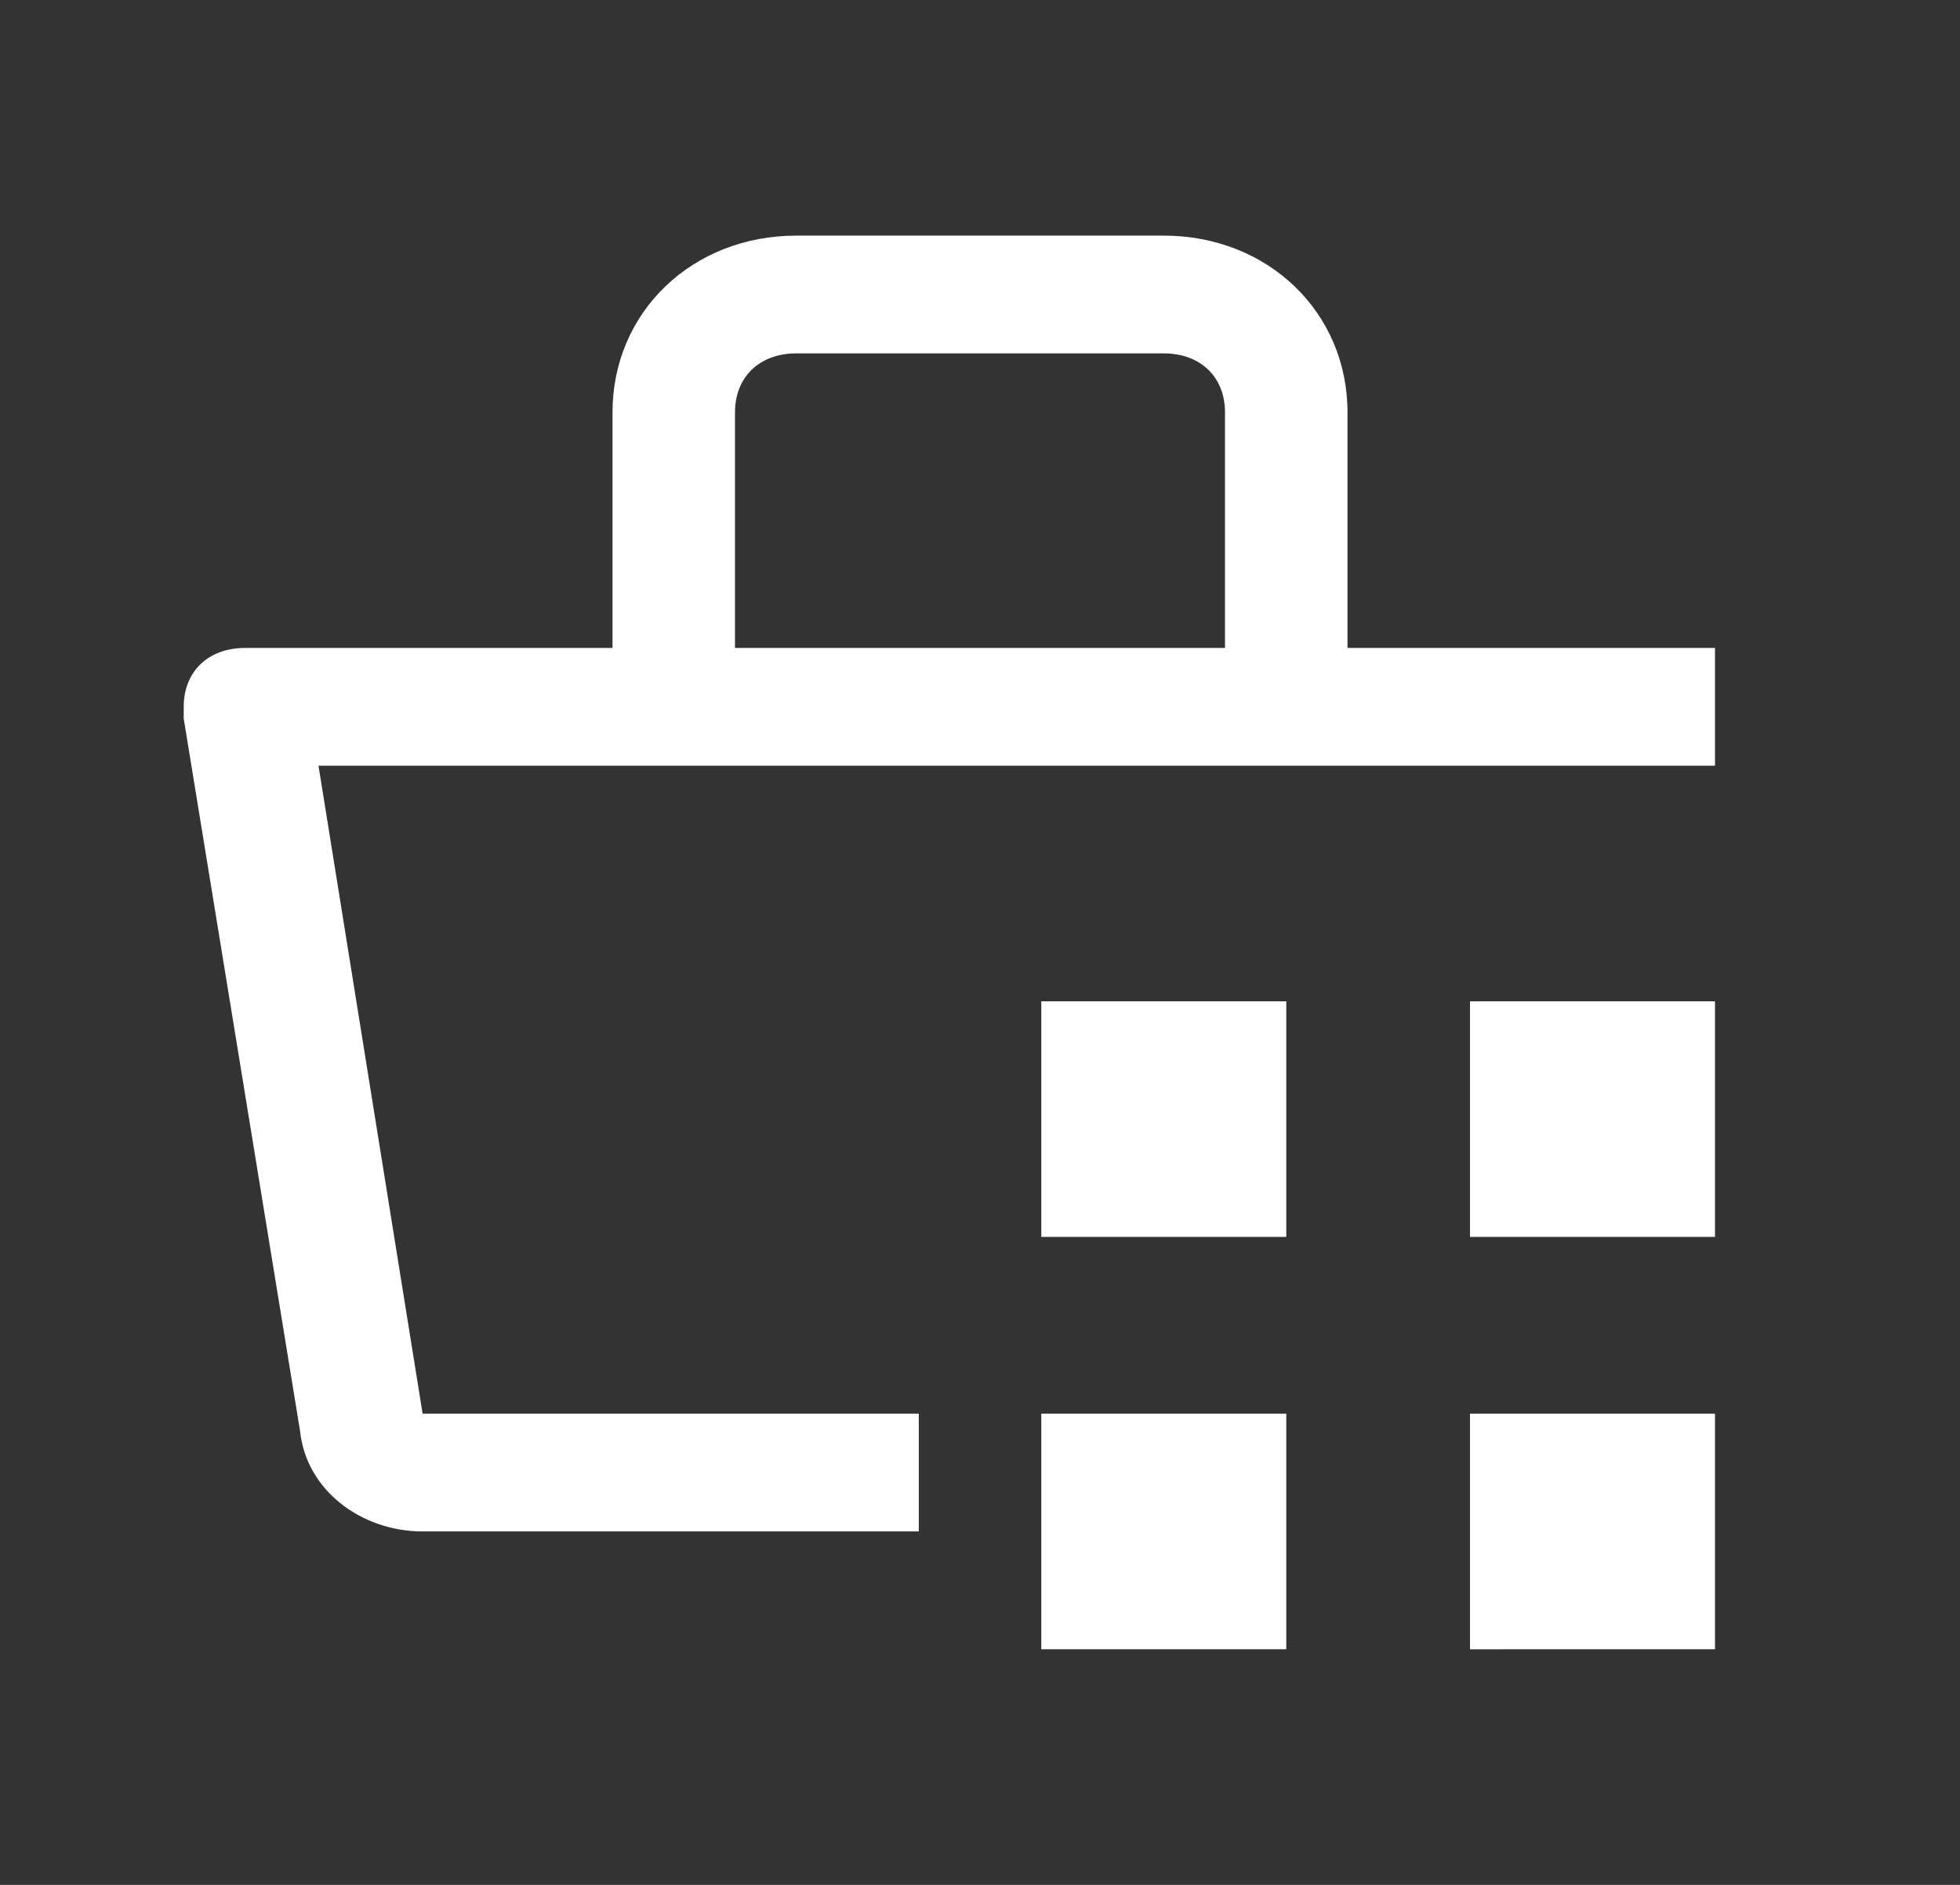 <svg width="26" height="25" fill="none" xmlns="http://www.w3.org/2000/svg"><rect width="100%" height="100%" fill="#333333" stroke="none"/><path d="M13.813 18.75h3.25v3.125h-3.25V18.75zm5.687 0h3.25v3.125H19.5V18.75zm-5.687-5.469h3.25v3.125h-3.25v-3.125zm5.687 0h3.25v3.125H19.5v-3.125z" fill="#fff"/><path d="M22.75 8.594h-4.875V5.469c0-1.328-1.056-2.344-2.438-2.344h-4.874c-1.382 0-2.438 1.016-2.438 2.344v3.125H3.25c-.487 0-.813.312-.813.781v.156l1.544 9.453c.082.782.813 1.328 1.625 1.328h6.582V18.75H5.606l-1.381-8.594H22.75V8.594zm-13-3.125c0-.469.325-.782.813-.782h4.874c.488 0 .813.313.813.782v3.125h-6.5V5.469z" fill="#fff"/></svg>